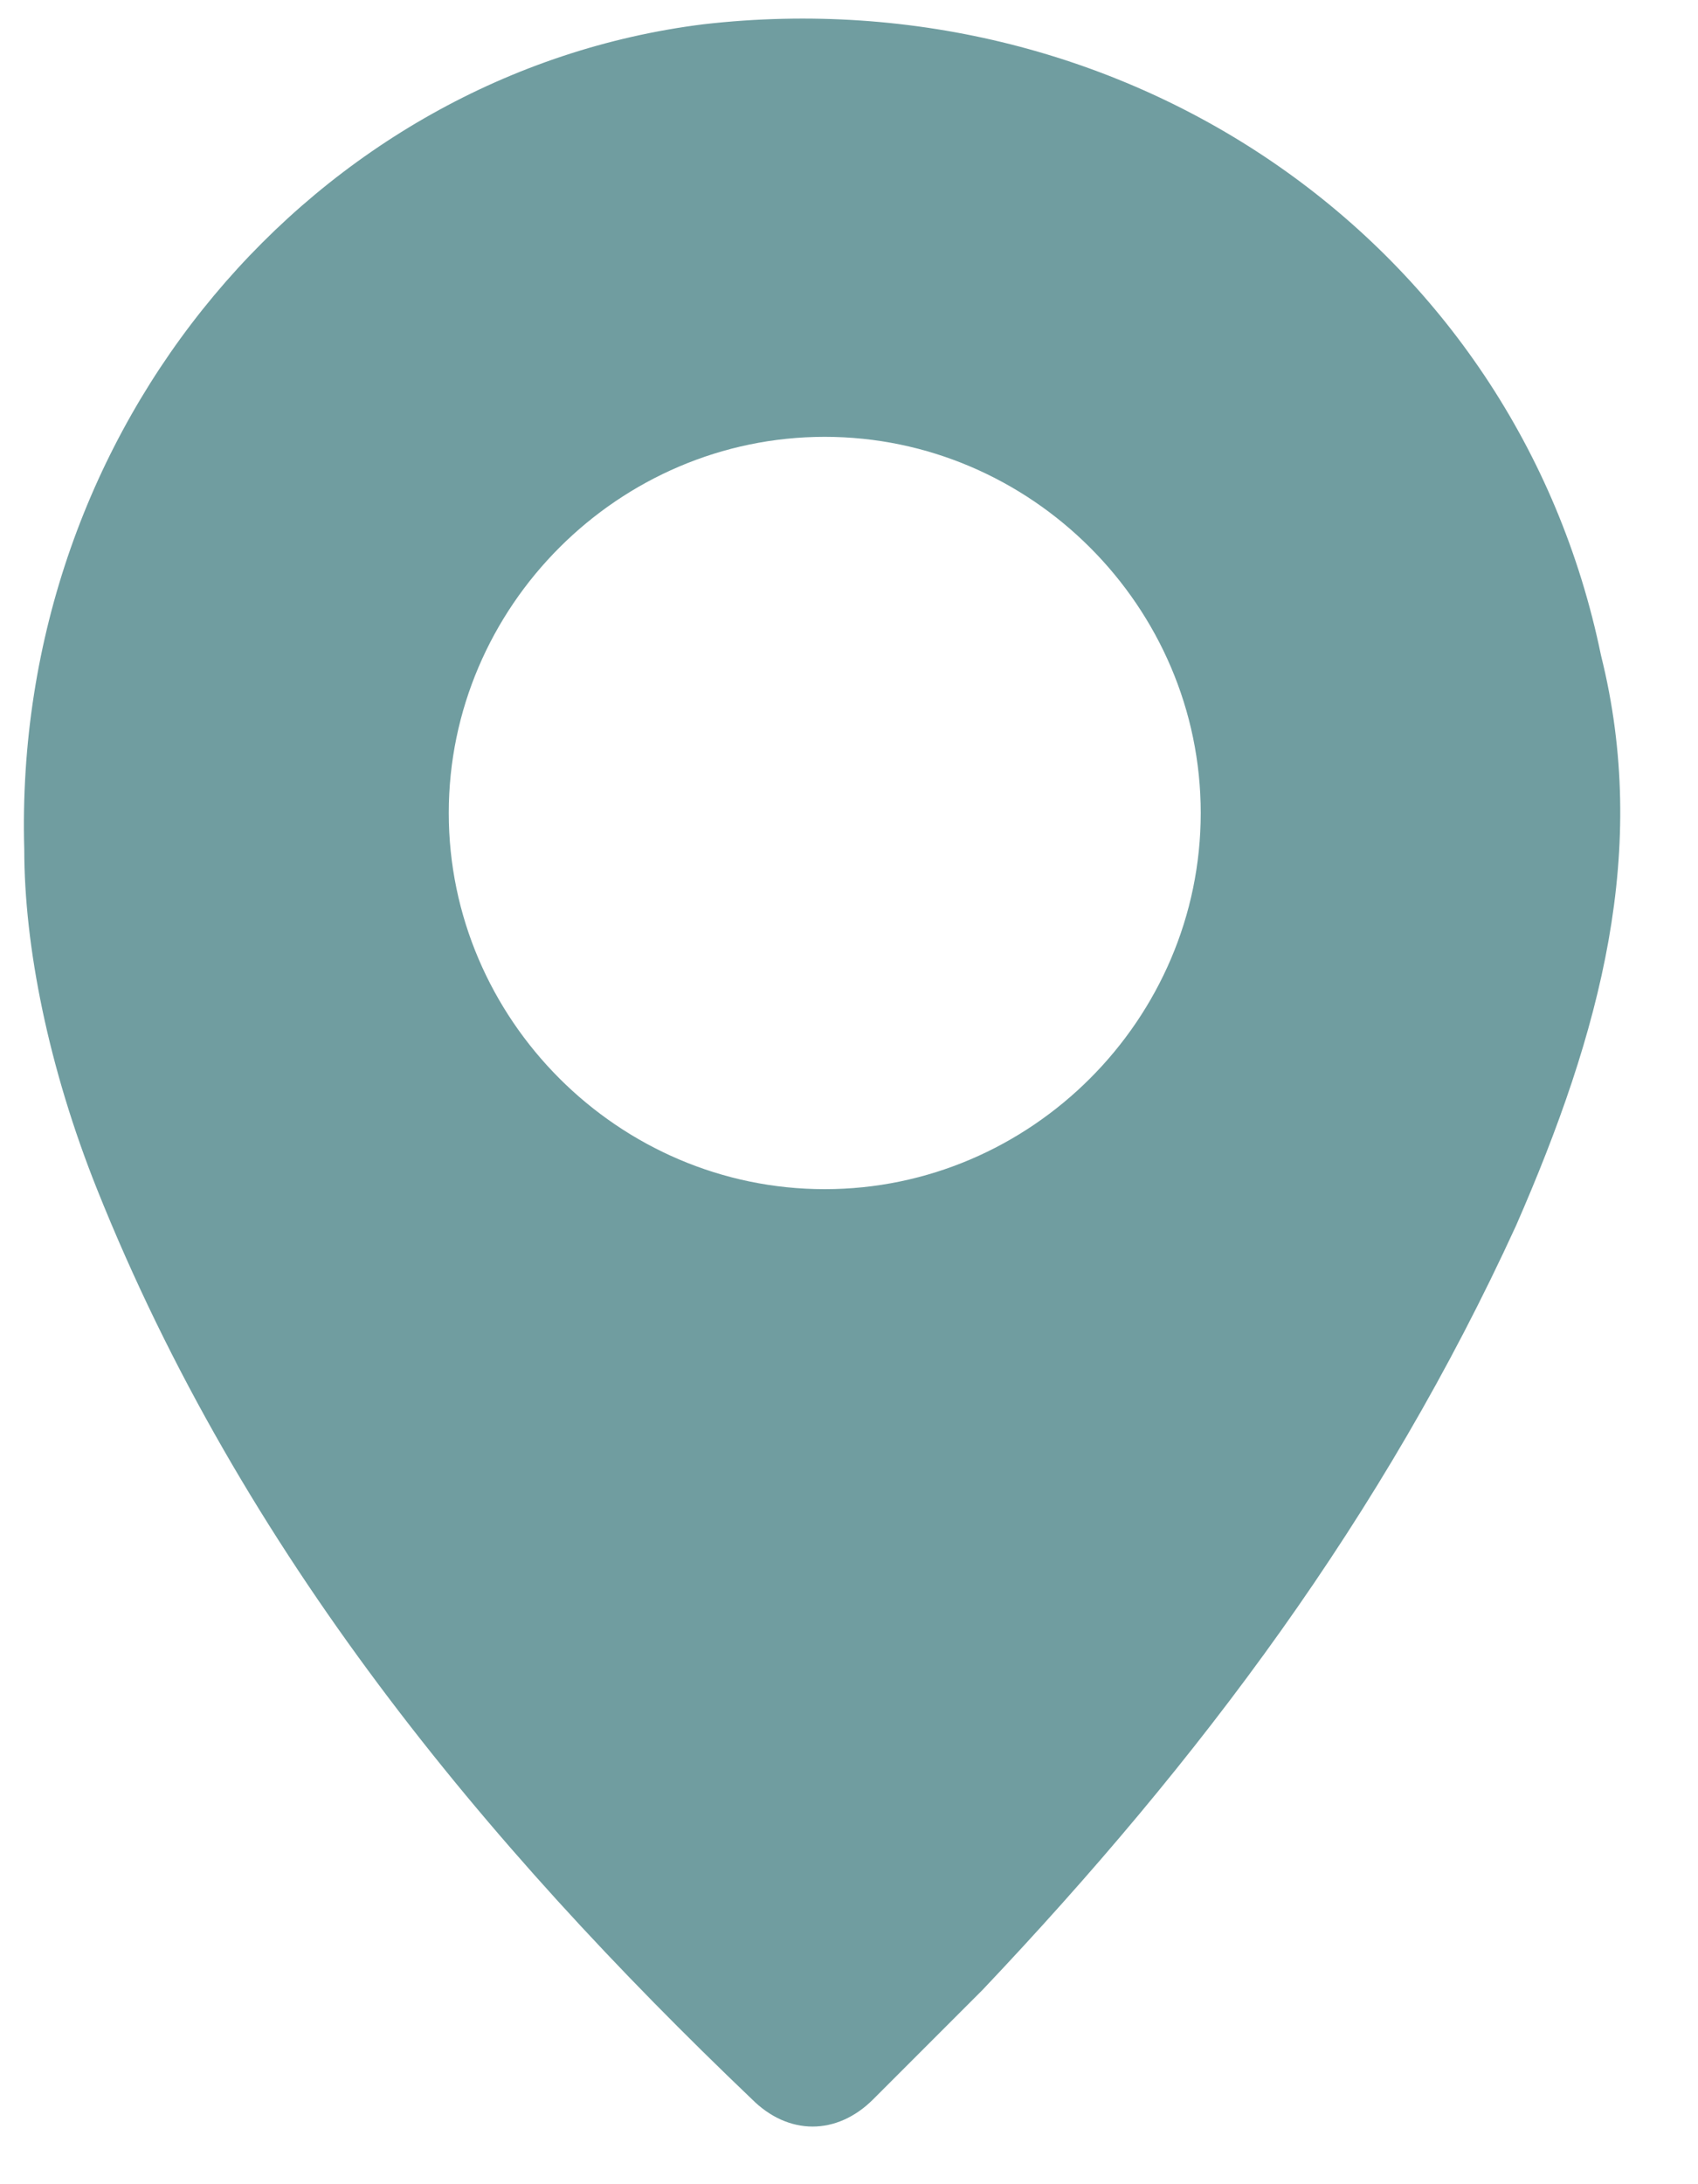 <svg width="14" height="18" viewBox="0 0 14 18" fill="none" xmlns="http://www.w3.org/2000/svg">
<path d="M13.2 5.4C12.5 2 9.3 -0.2 5.8 0.2C2.6 0.6 0.1 3.5 0.2 7C0.2 7.8 0.4 8.8 0.8 9.8C2 12.8 4 15.2 6.2 17.3C6.5 17.6 6.9 17.6 7.2 17.3C7.5 17 7.8 16.7 8.1 16.4C9.9 14.5 11.4 12.5 12.5 10.1C13.2 8.5 13.6 7 13.2 5.4ZM6.8 9.8C5.1 9.8 3.7 8.4 3.7 6.7C3.7 5 5.1 3.6 6.8 3.6C8.5 3.6 9.9 5 9.9 6.7C9.9 8.4 8.5 9.8 6.8 9.8Z" fill="#709DA0"/>
</svg>

